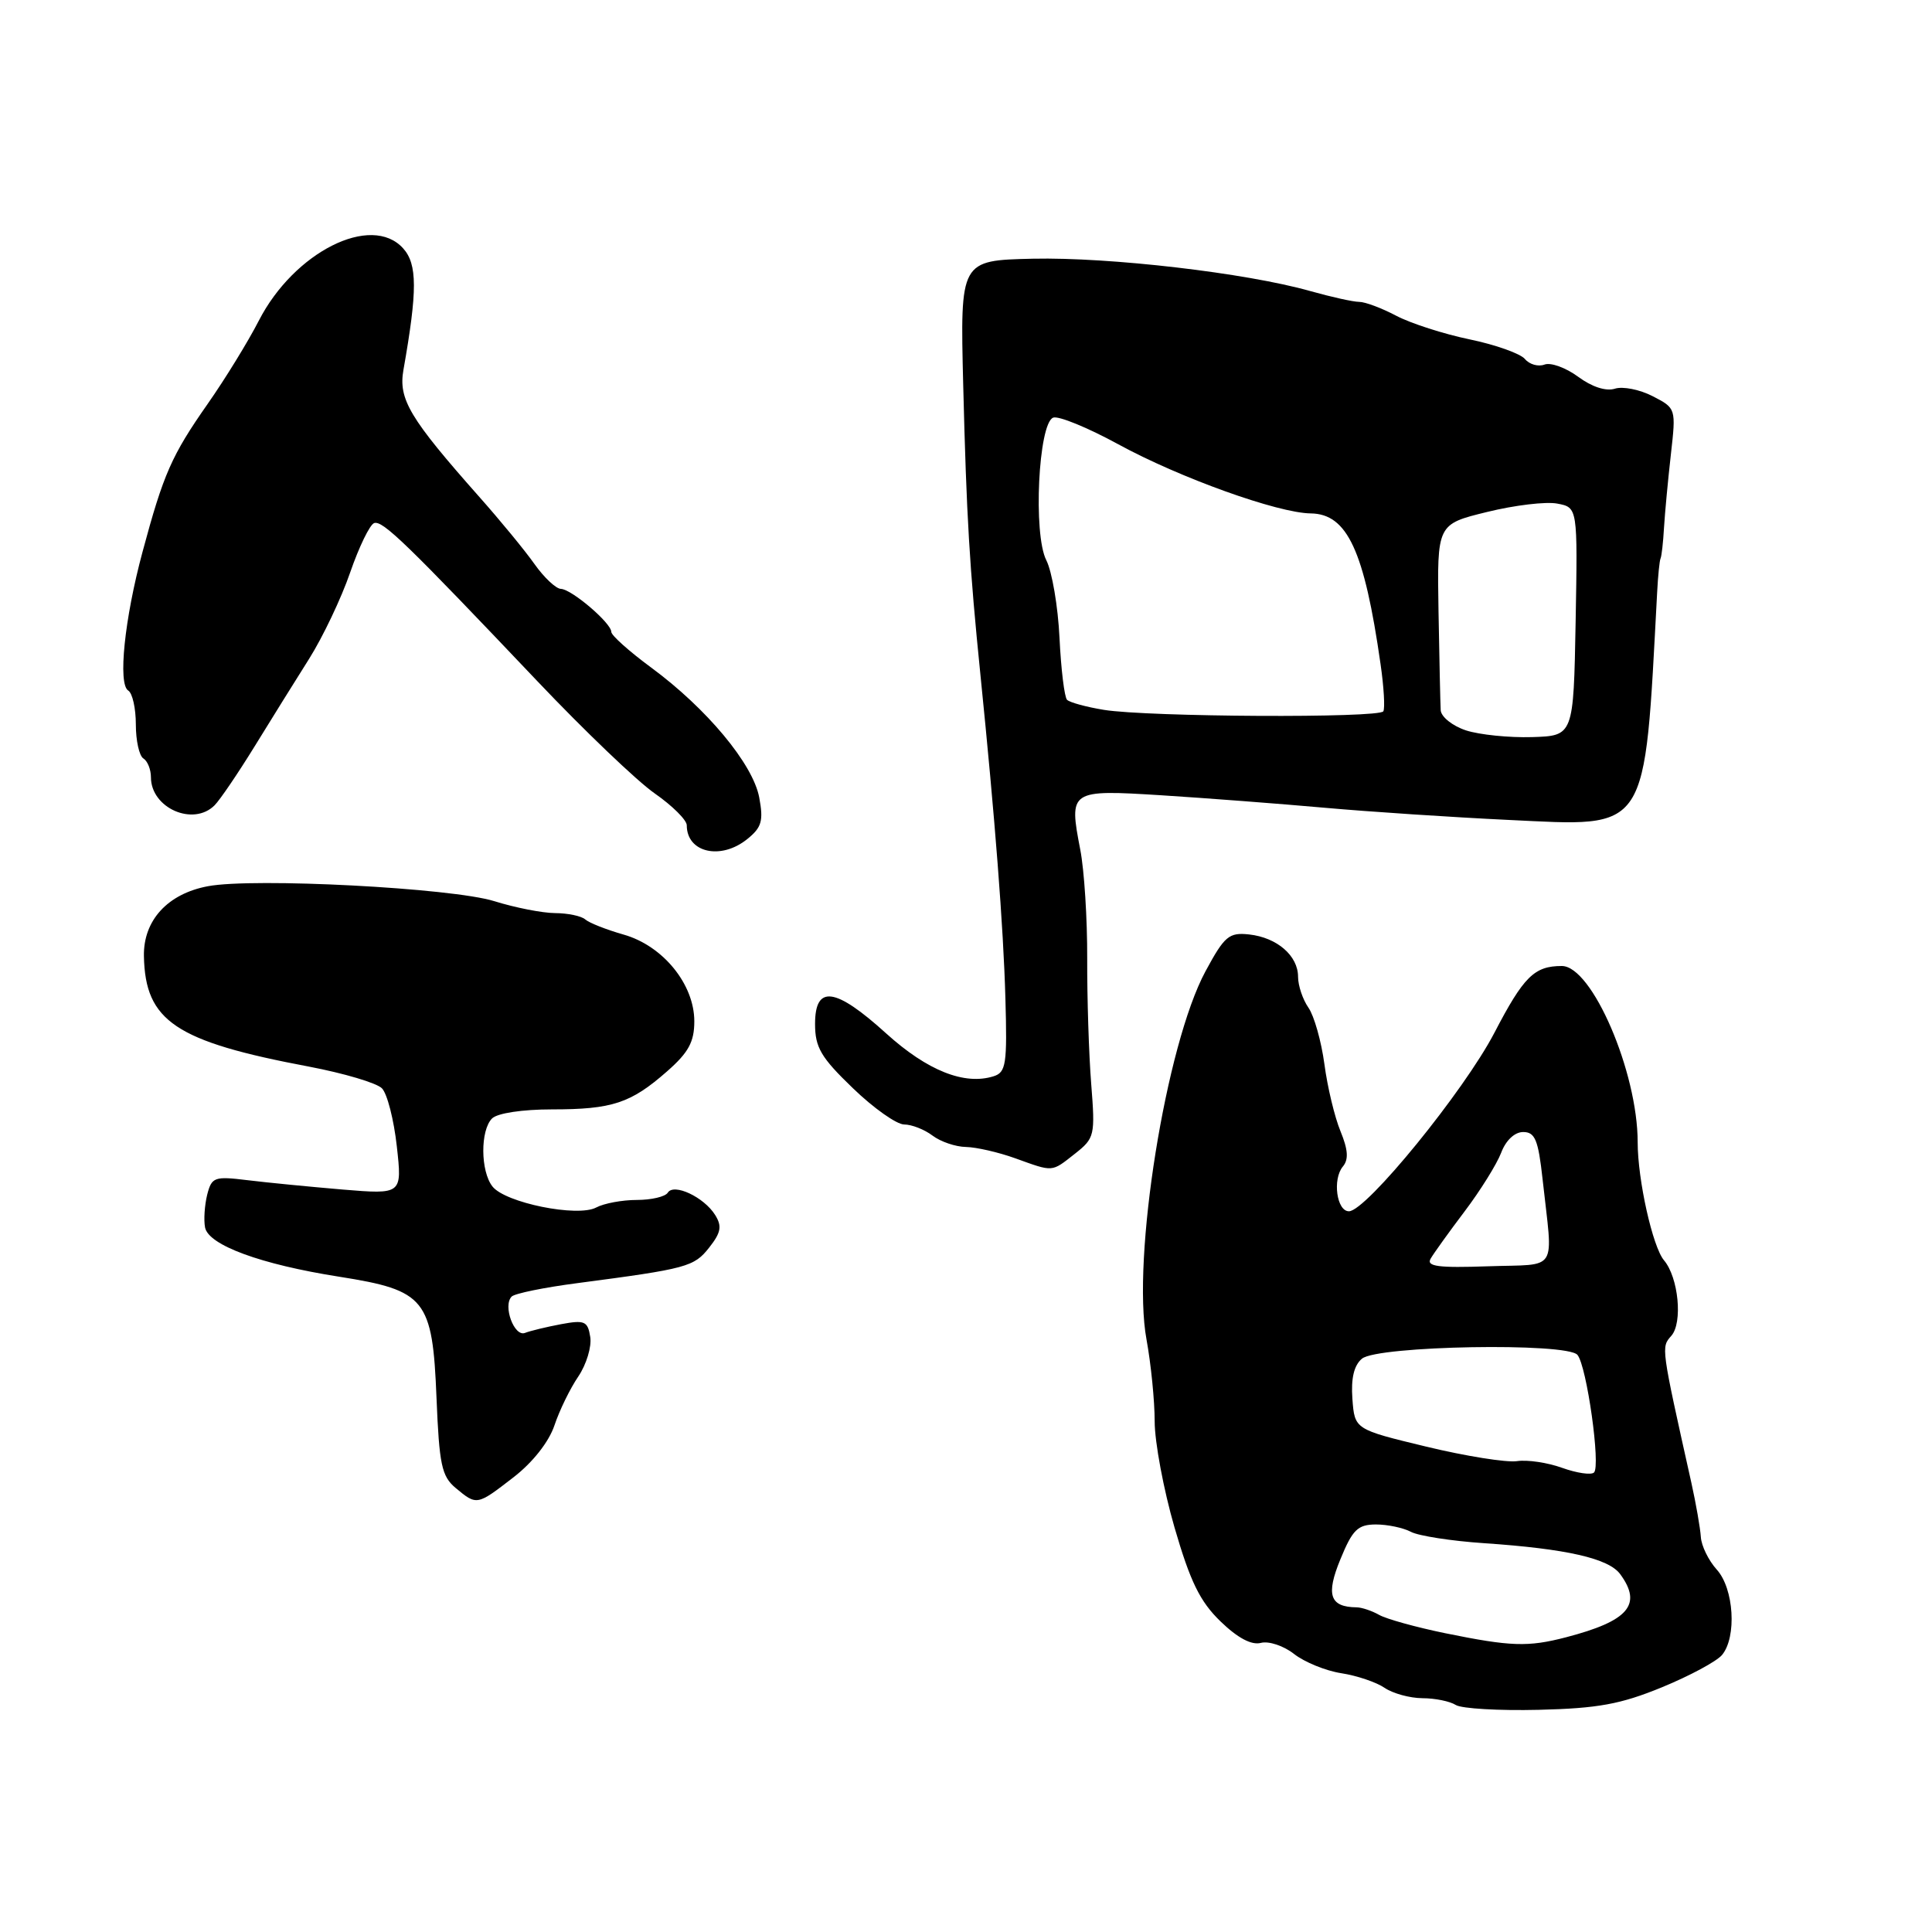 <?xml version="1.0" encoding="UTF-8" standalone="no"?>
<!DOCTYPE svg PUBLIC "-//W3C//DTD SVG 1.1//EN" "http://www.w3.org/Graphics/SVG/1.1/DTD/svg11.dtd" >
<svg xmlns="http://www.w3.org/2000/svg" xmlns:xlink="http://www.w3.org/1999/xlink" version="1.1" viewBox="0 0 256 256">
 <g >
 <path fill="currentColor"
d=" M 220.20 223.58 C 223.88 222.07 227.47 220.14 228.18 219.29 C 230.15 216.91 229.76 210.49 227.48 207.98 C 226.39 206.77 225.44 204.83 225.37 203.65 C 225.29 202.47 224.73 199.25 224.12 196.50 C 220.07 178.33 220.10 178.55 221.46 177.00 C 222.99 175.26 222.41 169.27 220.49 167.00 C 218.98 165.21 217.00 156.33 217.00 151.35 C 217.00 142.04 210.95 128.00 206.95 128.00 C 203.30 128.00 201.89 129.40 198.01 136.86 C 193.98 144.59 181.02 160.50 178.74 160.50 C 177.12 160.50 176.54 156.26 177.93 154.58 C 178.72 153.64 178.63 152.35 177.62 149.89 C 176.85 148.03 175.89 144.03 175.49 141.00 C 175.08 137.97 174.13 134.61 173.38 133.53 C 172.62 132.44 172.00 130.60 172.00 129.43 C 172.00 126.64 169.22 124.23 165.52 123.82 C 162.85 123.53 162.26 124.02 159.74 128.69 C 154.49 138.41 149.94 166.80 151.92 177.50 C 152.51 180.73 153.00 185.60 153.00 188.34 C 153.00 191.07 154.18 197.40 155.63 202.40 C 157.71 209.56 159.00 212.21 161.72 214.84 C 163.99 217.04 165.83 218.02 167.08 217.69 C 168.12 217.42 170.10 218.08 171.47 219.16 C 172.85 220.24 175.66 221.39 177.73 221.71 C 179.81 222.03 182.39 222.91 183.47 223.65 C 184.56 224.39 186.81 225.01 188.47 225.02 C 190.14 225.02 192.13 225.43 192.90 225.92 C 193.67 226.40 198.62 226.69 203.90 226.56 C 211.72 226.37 214.74 225.82 220.20 223.58 Z  M 68.04 195.75 C 70.58 193.79 72.72 191.07 73.46 188.89 C 74.12 186.90 75.55 183.97 76.63 182.39 C 77.70 180.80 78.42 178.44 78.21 177.15 C 77.88 175.06 77.47 174.88 74.35 175.46 C 72.43 175.82 70.27 176.34 69.56 176.62 C 68.13 177.17 66.60 173.00 67.80 171.80 C 68.21 171.39 72.13 170.59 76.52 170.02 C 91.06 168.11 91.96 167.86 93.97 165.31 C 95.54 163.32 95.69 162.48 94.76 160.99 C 93.28 158.62 89.28 156.74 88.48 158.04 C 88.15 158.57 86.30 159.00 84.38 159.00 C 82.45 159.00 80.03 159.45 79.00 160.00 C 76.53 161.32 66.94 159.38 65.25 157.21 C 63.66 155.18 63.63 149.77 65.20 148.20 C 65.90 147.50 69.23 147.00 73.13 147.00 C 81.12 147.00 83.58 146.19 88.39 141.96 C 91.23 139.47 92.00 138.06 92.00 135.33 C 92.00 130.42 87.85 125.32 82.64 123.84 C 80.36 123.19 78.07 122.29 77.55 121.83 C 77.03 121.37 75.23 121.00 73.55 120.99 C 71.87 120.98 68.25 120.27 65.50 119.41 C 59.90 117.66 33.63 116.28 27.54 117.43 C 22.21 118.43 18.98 121.96 19.07 126.70 C 19.24 135.31 23.25 138.00 40.93 141.33 C 45.56 142.21 49.92 143.50 50.61 144.21 C 51.31 144.92 52.19 148.37 52.58 151.89 C 53.29 158.27 53.29 158.27 45.39 157.62 C 41.05 157.25 35.38 156.70 32.79 156.38 C 28.39 155.84 28.05 155.97 27.45 158.32 C 27.11 159.71 26.98 161.65 27.17 162.64 C 27.62 164.99 34.56 167.54 44.94 169.17 C 56.41 170.98 57.31 172.11 57.84 185.23 C 58.20 194.07 58.52 195.61 60.37 197.16 C 63.19 199.51 63.19 199.50 68.04 195.75 Z  M 142.44 152.87 C 145.05 150.81 145.13 150.47 144.59 143.62 C 144.28 139.70 144.04 132.22 144.06 127.00 C 144.08 121.78 143.67 115.29 143.14 112.58 C 141.62 104.69 141.73 104.62 153.91 105.38 C 159.74 105.75 169.45 106.49 175.50 107.03 C 181.55 107.57 192.48 108.29 199.80 108.64 C 218.65 109.53 217.85 110.74 219.58 78.50 C 219.69 76.30 219.90 74.28 220.03 74.00 C 220.17 73.72 220.38 71.88 220.49 69.91 C 220.61 67.93 221.02 63.57 221.40 60.21 C 222.09 54.12 222.08 54.09 218.99 52.50 C 217.29 51.62 215.04 51.17 213.99 51.50 C 212.81 51.88 210.93 51.27 209.11 49.92 C 207.48 48.72 205.47 47.99 204.65 48.31 C 203.82 48.62 202.66 48.29 202.06 47.57 C 201.47 46.86 198.17 45.68 194.74 44.97 C 191.31 44.26 186.93 42.85 185.01 41.84 C 183.10 40.83 180.89 40.00 180.10 40.00 C 179.32 40.00 176.39 39.35 173.59 38.56 C 165.09 36.16 147.06 34.06 136.86 34.28 C 127.22 34.50 127.22 34.50 127.63 51.00 C 128.07 68.52 128.46 75.08 129.92 89.50 C 131.84 108.44 132.96 122.86 133.22 132.26 C 133.47 141.00 133.31 142.09 131.66 142.61 C 127.80 143.83 122.88 141.87 117.44 136.95 C 110.67 130.81 108.00 130.46 108.00 135.68 C 108.00 138.79 108.78 140.12 113.00 144.18 C 115.74 146.83 118.81 149.00 119.81 149.00 C 120.80 149.00 122.49 149.66 123.56 150.47 C 124.63 151.28 126.62 151.96 128.00 151.98 C 129.38 152.01 132.30 152.68 134.50 153.47 C 139.64 155.32 139.28 155.35 142.44 152.87 Z  M 99.03 111.17 C 100.93 109.64 101.18 108.76 100.60 105.66 C 99.76 101.22 93.64 93.87 86.25 88.43 C 83.36 86.30 81.00 84.19 81.00 83.73 C 81.00 82.56 75.74 78.07 74.32 78.03 C 73.67 78.01 72.10 76.54 70.83 74.75 C 69.57 72.96 66.27 68.95 63.51 65.84 C 54.27 55.41 52.77 52.90 53.46 49.00 C 55.32 38.48 55.31 35.00 53.41 32.90 C 49.20 28.24 38.96 33.39 34.29 42.50 C 32.88 45.25 29.84 50.20 27.53 53.50 C 22.74 60.34 21.66 62.80 18.89 73.11 C 16.49 82.00 15.61 90.64 16.99 91.50 C 17.55 91.84 18.00 93.86 18.00 96.00 C 18.00 98.14 18.45 100.16 19.00 100.50 C 19.55 100.84 20.00 101.96 20.00 102.99 C 20.00 107.07 25.60 109.54 28.43 106.71 C 29.14 106.00 31.51 102.51 33.70 98.96 C 35.88 95.41 39.16 90.15 40.97 87.28 C 42.78 84.40 45.23 79.26 46.40 75.85 C 47.58 72.44 49.01 69.50 49.58 69.31 C 50.71 68.93 53.90 72.03 71.27 90.33 C 77.45 96.84 84.41 103.50 86.75 105.13 C 89.09 106.76 91.00 108.66 91.00 109.35 C 91.00 112.99 95.52 114.02 99.03 111.17 Z  M 191.50 216.41 C 187.65 215.62 183.72 214.53 182.76 213.99 C 181.81 213.45 180.46 212.99 179.76 212.98 C 176.21 212.94 175.66 211.34 177.61 206.61 C 179.22 202.68 179.91 202.01 182.32 202.00 C 183.86 202.00 185.95 202.44 186.96 202.98 C 187.96 203.51 192.32 204.19 196.64 204.48 C 207.56 205.22 213.16 206.49 214.69 208.59 C 217.65 212.63 215.79 214.79 207.50 216.95 C 202.46 218.26 200.19 218.18 191.50 216.41 Z  M 207.00 194.50 C 205.07 193.80 202.38 193.40 201.00 193.61 C 199.62 193.81 194.22 192.95 189.00 191.69 C 179.50 189.40 179.50 189.40 179.20 185.36 C 179.00 182.63 179.41 180.91 180.47 180.03 C 182.53 178.31 207.65 177.87 209.02 179.53 C 210.26 181.02 212.12 194.30 211.21 195.12 C 210.82 195.47 208.93 195.19 207.00 194.50 Z  M 189.56 166.79 C 189.97 166.08 192.00 163.25 194.08 160.50 C 196.16 157.75 198.33 154.26 198.91 152.75 C 199.53 151.10 200.70 150.00 201.83 150.00 C 203.40 150.00 203.83 151.04 204.40 156.25 C 205.78 168.84 206.64 167.46 197.17 167.79 C 190.58 168.02 188.98 167.81 189.56 166.79 Z  M 194.25 96.78 C 192.46 96.19 190.96 94.99 190.90 94.11 C 190.85 93.22 190.72 87.32 190.61 80.98 C 190.42 69.46 190.42 69.46 197.04 67.84 C 200.68 66.94 204.87 66.44 206.35 66.73 C 209.05 67.24 209.05 67.24 208.78 82.37 C 208.50 97.50 208.50 97.50 203.00 97.67 C 199.97 97.76 196.04 97.36 194.25 96.78 Z  M 146.27 94.06 C 143.94 93.68 141.75 93.08 141.39 92.73 C 141.04 92.37 140.59 88.68 140.39 84.52 C 140.19 80.36 139.40 75.73 138.64 74.23 C 136.88 70.79 137.59 56.10 139.55 55.34 C 140.25 55.07 144.13 56.66 148.16 58.86 C 156.29 63.30 169.31 67.98 173.68 68.03 C 178.52 68.09 180.78 72.95 182.93 88.00 C 183.37 91.03 183.53 93.84 183.30 94.25 C 182.79 95.17 152.12 95.01 146.27 94.06 Z "/>
</g>
</svg>